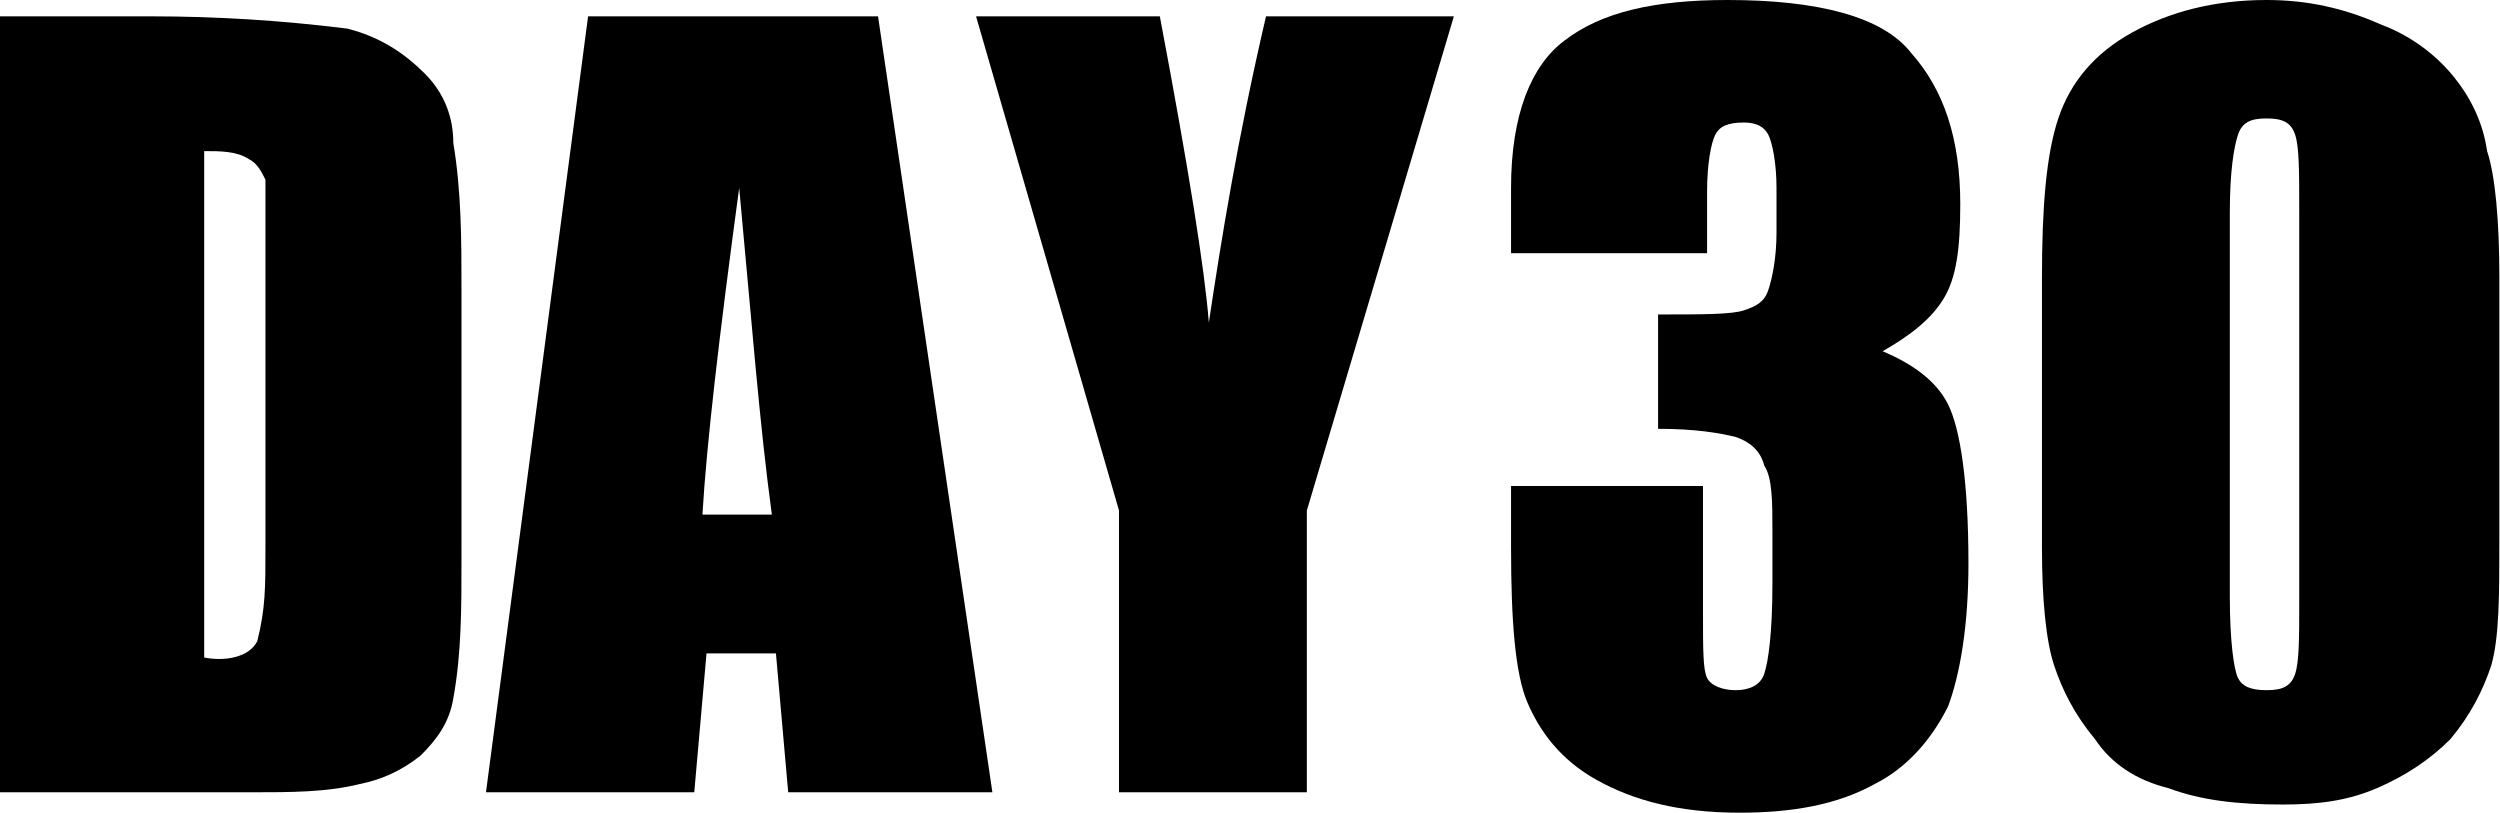 <?xml version="1.0" standalone="no"?><!DOCTYPE svg PUBLIC "-//W3C//DTD SVG 1.1//EN" "http://www.w3.org/Graphics/SVG/1.1/DTD/svg11.dtd"><svg t="1549613615113" class="icon" style="" viewBox="0 0 3150 1024" version="1.1" xmlns="http://www.w3.org/2000/svg" p-id="5841" xmlns:xlink="http://www.w3.org/1999/xlink" width="615.234" height="200"><defs><style type="text/css"></style></defs><path d="M2372.181 442.533c36.02-20.583 61.749-41.166 77.186-66.894C2464.804 349.91 2469.95 313.889 2469.95 257.286c0-82.332-20.583-144.08-61.749-190.392C2372.181 20.583 2289.849 0 2176.643 0c-92.623 0-159.518 15.437-205.829 51.457C1929.648 82.332 1903.92 144.08 1903.92 236.704l0 82.332 246.995 0L2150.915 241.849c0-36.02 5.146-61.749 10.291-72.04C2166.352 159.518 2176.643 154.372 2197.226 154.372c15.437 0 25.729 5.146 30.874 15.437 5.146 10.291 10.291 36.02 10.291 66.894l0 56.603c0 30.874-5.146 56.603-10.291 72.04-5.146 15.437-15.437 20.583-30.874 25.729-15.437 5.146-51.457 5.146-108.06 5.146l0 144.08c46.312 0 77.186 5.146 97.769 10.291 15.437 5.146 30.874 15.437 36.02 36.02 10.291 15.437 10.291 46.312 10.291 82.332l0 66.894c0 61.749-5.146 97.769-10.291 113.206-5.146 15.437-20.583 20.583-36.02 20.583-15.437 0-30.874-5.146-36.02-15.437-5.146-10.291-5.146-36.02-5.146-82.332l0-159.518L1903.92 612.342l0 77.186c0 92.623 5.146 159.518 20.583 195.538 15.437 36.02 41.166 72.04 87.477 97.769s102.915 41.166 180.101 41.166c66.894 0 123.497-10.291 169.809-36.02 41.166-20.583 72.04-56.603 92.623-97.769 15.437-41.166 25.729-102.915 25.729-180.101 0-102.915-10.291-169.809-25.729-200.683C2439.075 478.553 2408.201 457.97 2372.181 442.533z" p-id="5842"></path><path d="M3133.749 190.392c-5.146-36.02-20.583-66.894-41.166-92.623s-51.457-51.457-92.623-66.894C2953.648 10.291 2907.337 0 2855.879 0c-66.894 0-123.497 15.437-169.809 41.166S2608.884 102.915 2593.447 149.226 2572.864 262.432 2572.864 349.91l0 339.618c0 66.894 5.146 118.352 15.437 149.226 10.291 30.874 25.729 61.749 51.457 92.623 20.583 30.874 51.457 51.457 92.623 61.749 41.166 15.437 87.477 20.583 144.08 20.583 46.312 0 82.332-5.146 118.352-20.583 36.02-15.437 66.894-36.02 92.623-61.749 25.729-30.874 41.166-61.749 51.457-92.623 10.291-36.02 10.291-87.477 10.291-164.663L3149.186 349.91C3149.186 277.869 3144.04 221.266 3133.749 190.392zM2897.045 756.422c0 46.312 0 77.186-5.146 92.623-5.146 15.437-15.437 20.583-36.02 20.583-20.583 0-30.874-5.146-36.02-15.437-5.146-10.291-10.291-46.312-10.291-102.915L2809.568 267.578c0-51.457 5.146-82.332 10.291-97.769 5.146-15.437 15.437-20.583 36.02-20.583 20.583 0 30.874 5.146 36.02 20.583 5.146 15.437 5.146 46.312 5.146 97.769L2897.045 756.422 2897.045 756.422z" p-id="5843"></path><path d="M535.156 92.623C509.427 66.894 478.553 46.312 437.387 36.02 355.055 25.729 272.724 20.583 190.392 20.583L0 20.583l0 977.688 319.035 0c46.312 0 92.623 0 133.789-10.291 25.729-5.146 51.457-15.437 77.186-36.02 20.583-20.583 36.02-41.166 41.166-72.04 10.291-56.603 10.291-113.206 10.291-174.955L581.467 365.347c0-61.749 0-123.497-10.291-185.246C571.176 149.226 560.884 118.352 535.156 92.623zM334.472 689.528c0 51.457 0 77.186-10.291 118.352-10.291 20.583-41.166 25.729-66.894 20.583L257.286 190.392c20.583 0 41.166 0 56.603 10.291C324.181 205.829 329.327 216.121 334.472 226.412c0 25.729 0 56.603 0 82.332L334.472 689.528z" p-id="5844"></path><path d="M740.985 20.583 740.985 20.583l-128.643 977.688L874.774 998.271l15.437-174.955L977.688 823.317l15.437 174.955 257.286 0-144.08-977.688L740.985 20.583zM885.065 648.362c5.146-87.477 20.583-221.266 46.312-411.658 15.437 164.663 25.729 298.452 41.166 411.658L885.065 648.362z" p-id="5845"></path><path d="M1523.136 406.513c-5.146-66.894-25.729-195.538-61.749-385.93l-231.558 0 180.101 622.633 0 355.055L1646.633 998.271l0-355.055 185.246-622.633L1595.176 20.583C1559.156 174.955 1538.573 303.598 1523.136 406.513z" p-id="5846"></path></svg>